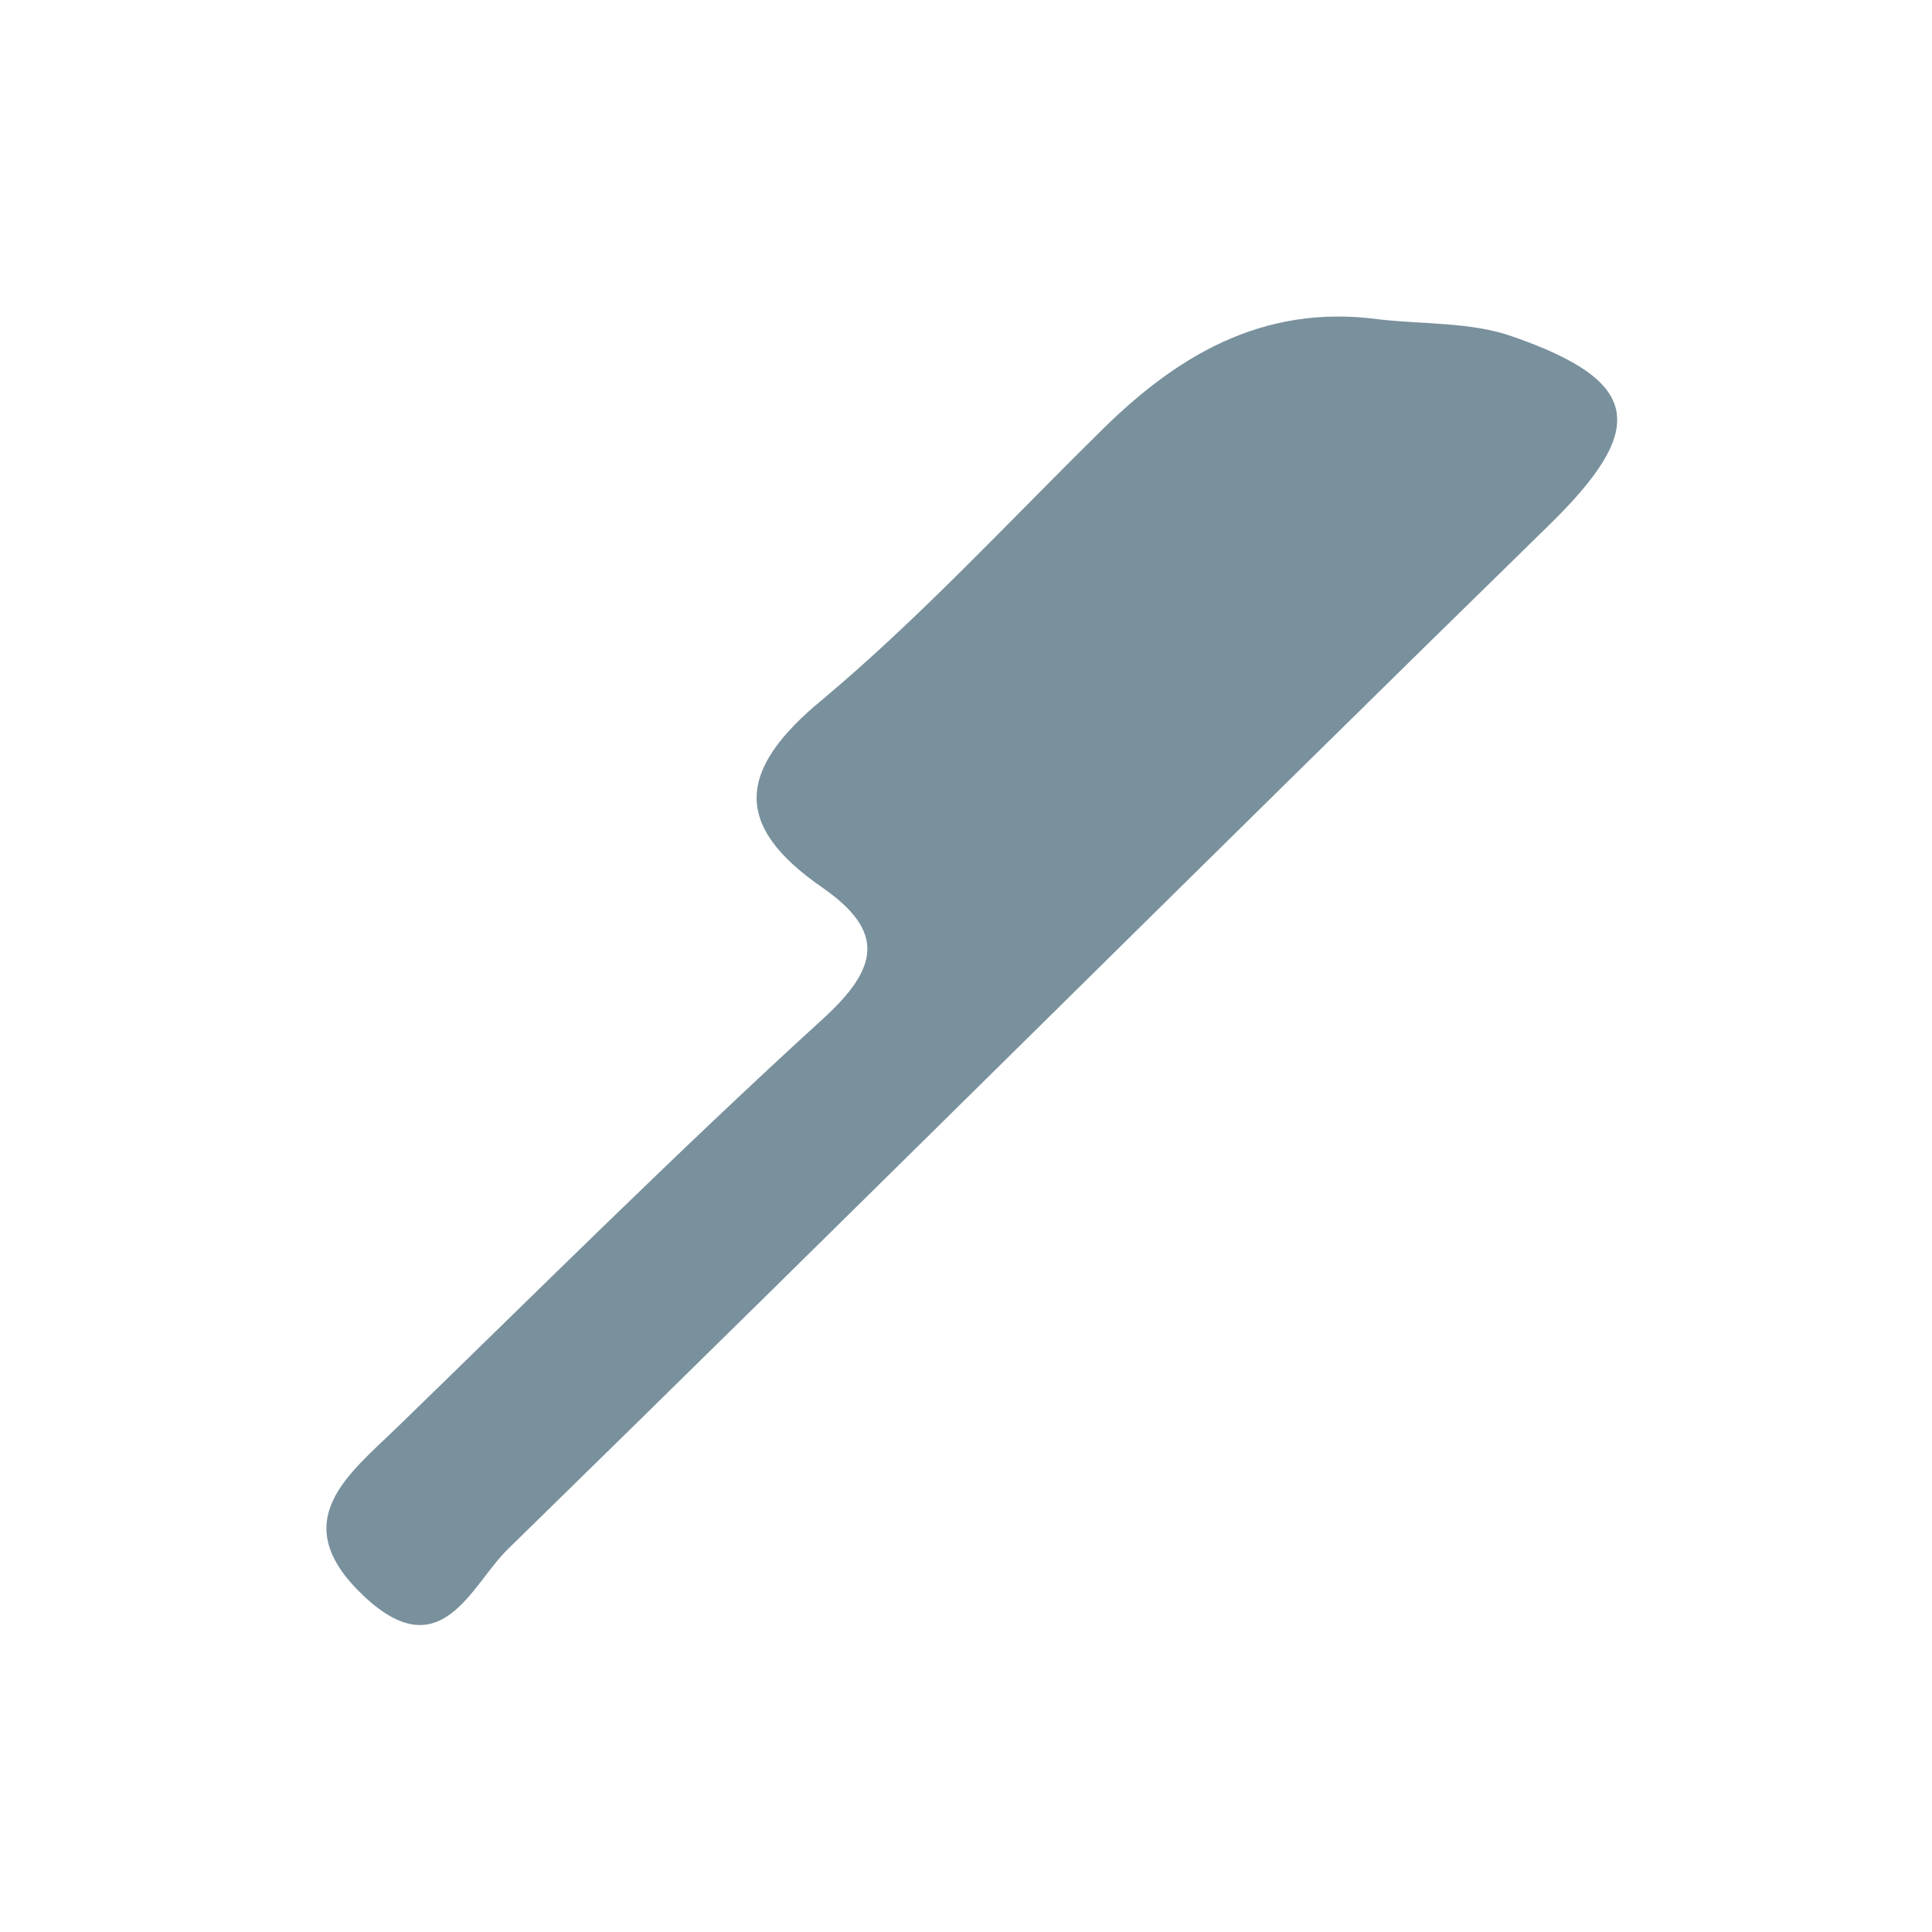 <svg width="24" height="24" viewBox="0 0 24 24" fill="none" xmlns="http://www.w3.org/2000/svg">
<path d="M17.13 3.967C17.683 4.031 18.27 3.998 18.783 4.178C20.406 4.74 20.467 5.327 19.242 6.524C14.918 10.75 10.634 15.019 6.311 19.242C5.849 19.691 5.483 20.742 4.511 19.819C3.539 18.896 4.331 18.316 4.945 17.72C6.693 16.024 8.419 14.301 10.219 12.66C10.921 12.021 10.998 11.572 10.219 11.028C9.097 10.255 9.155 9.562 10.219 8.688C11.422 7.679 12.498 6.515 13.62 5.409C14.579 4.441 15.667 3.768 17.13 3.967Z" fill="#79919D"/>
</svg>
